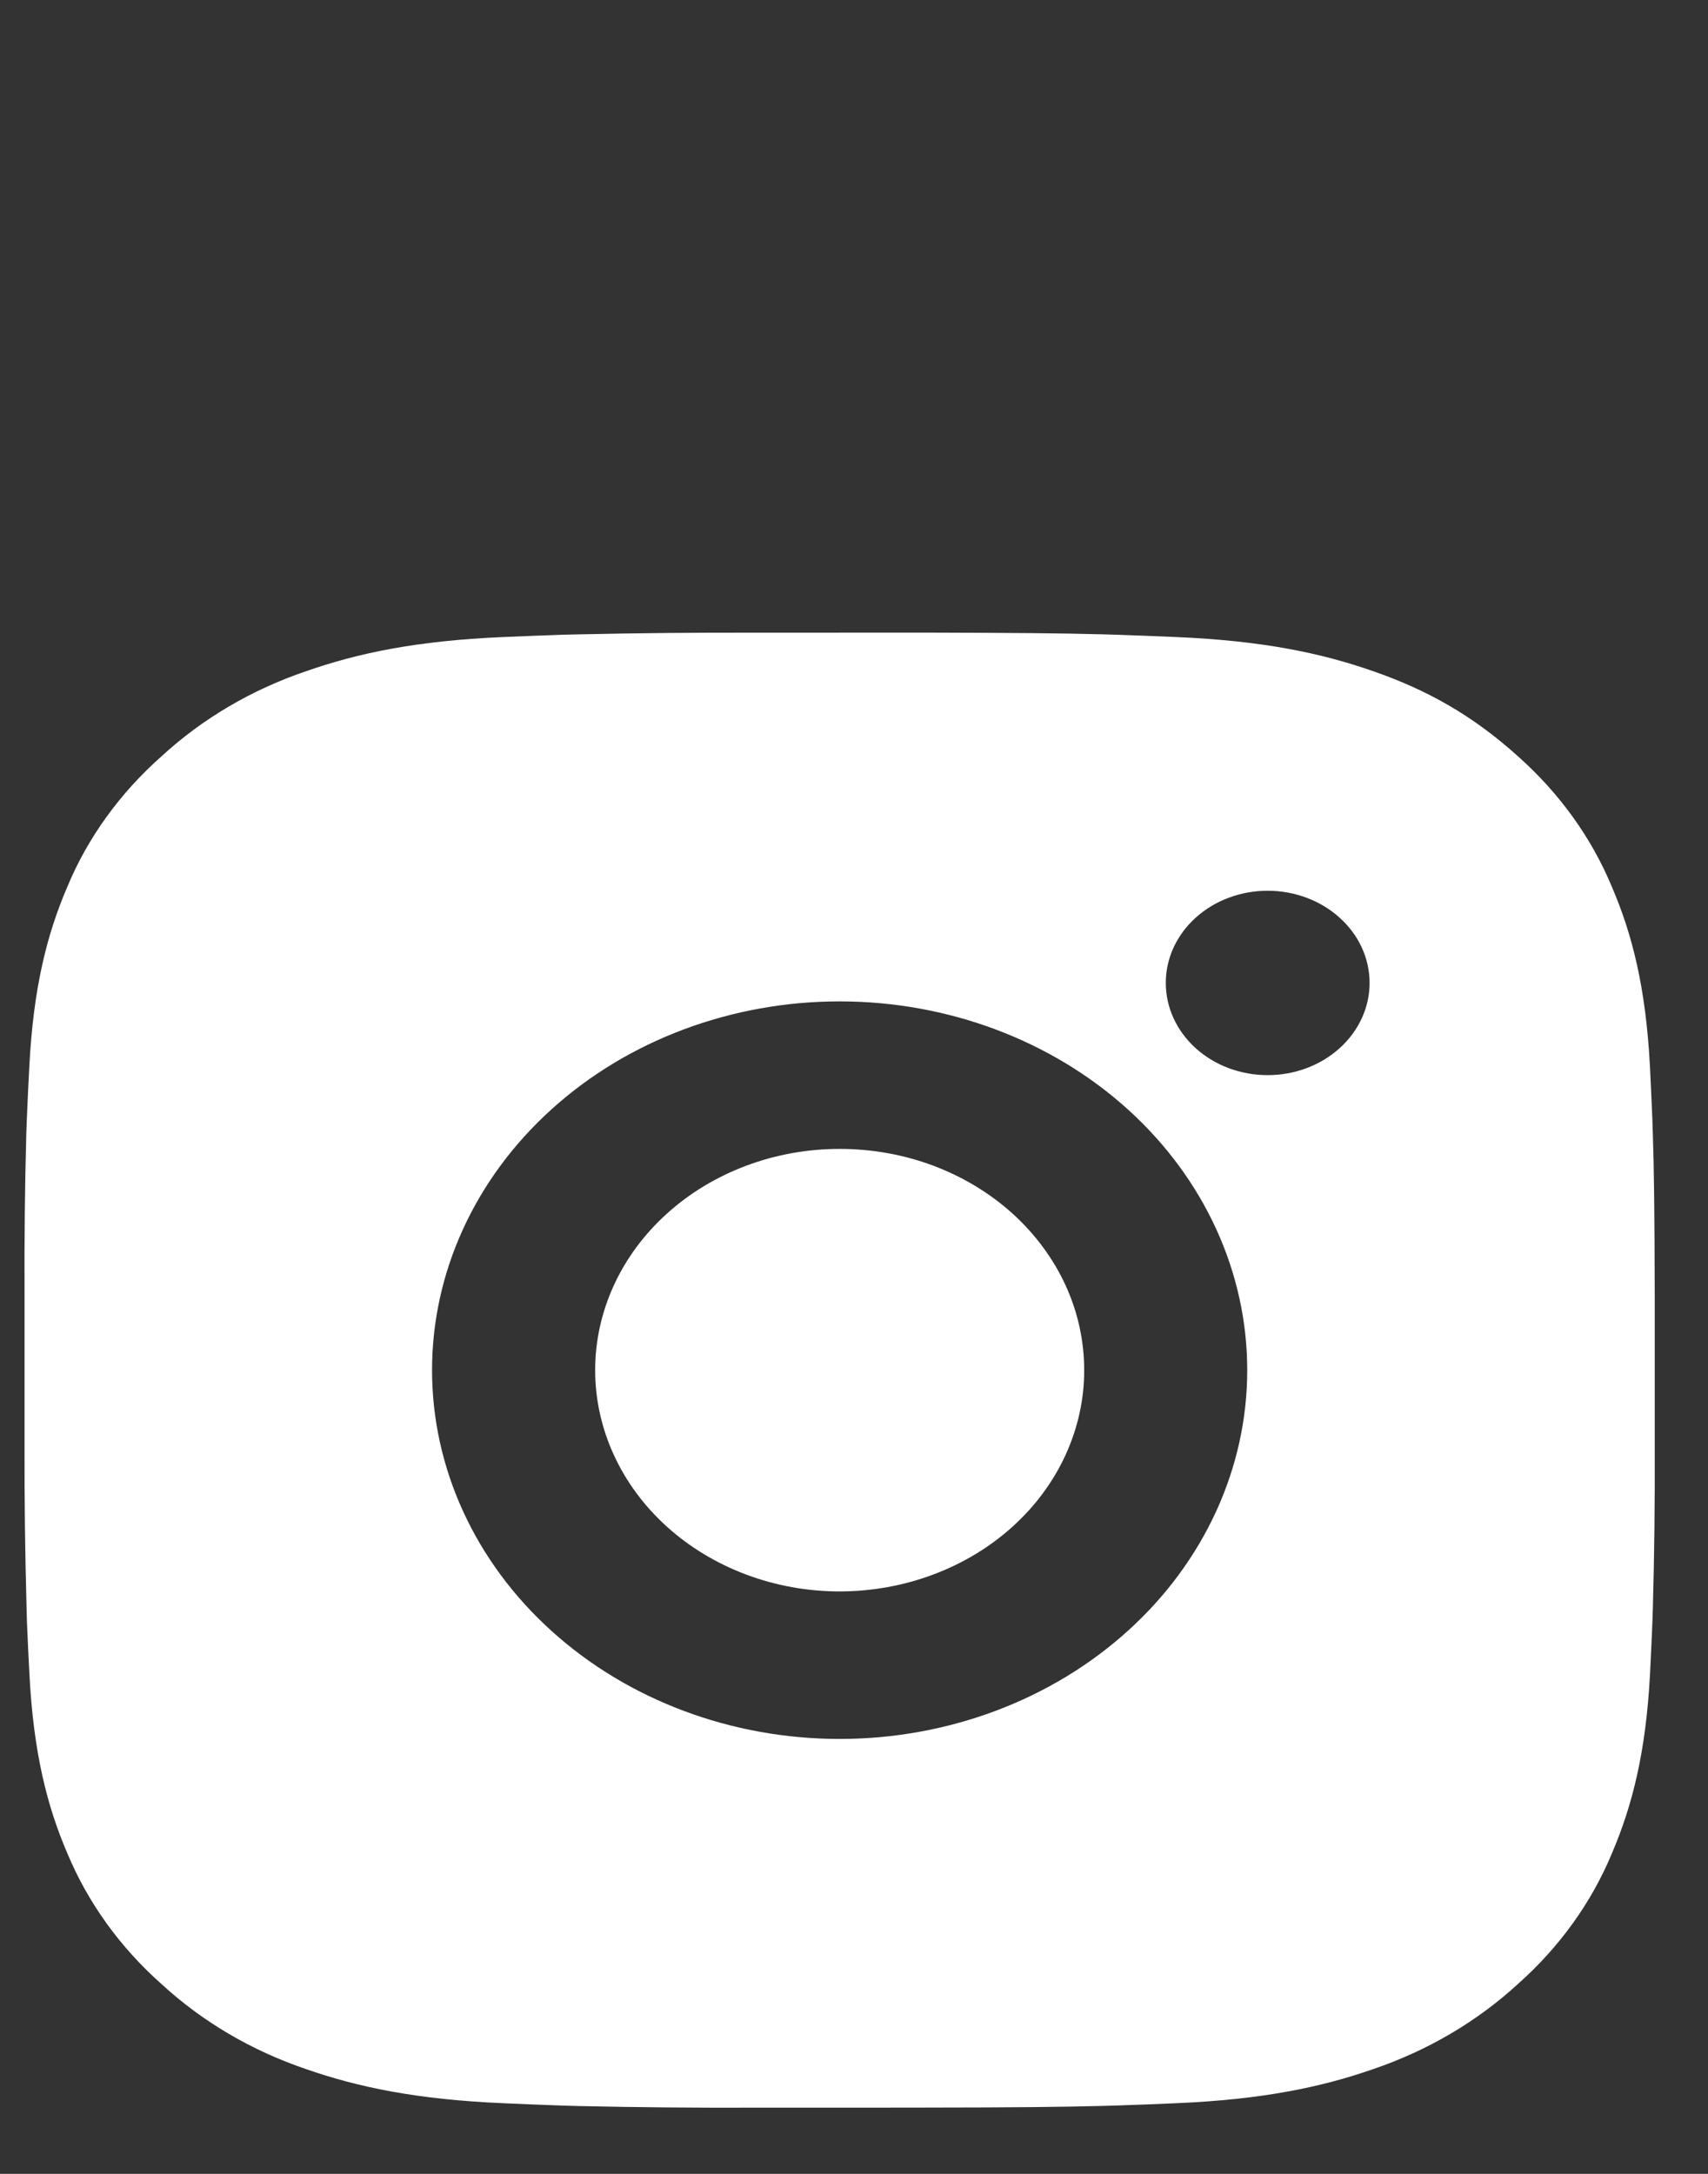 <svg width="22" height="28" viewBox="0 0 22 28" fill="none" xmlns="http://www.w3.org/2000/svg">
<rect x="0" y="0" width="22" height="28" fill="#333333" stroke="none"/>
<g clip-path="url(#clip0_30_348)">
<path d="M11.894 8.148C13.076 8.151 13.675 8.156 14.193 8.17L14.396 8.176C14.632 8.184 14.864 8.193 15.144 8.205C16.261 8.252 17.023 8.412 17.692 8.647C18.385 8.888 18.969 9.215 19.553 9.742C20.087 10.217 20.5 10.791 20.763 11.425C21.023 12.03 21.199 12.72 21.252 13.732C21.264 13.985 21.275 14.194 21.283 14.408L21.289 14.592C21.305 15.06 21.311 15.602 21.314 16.671L21.314 17.38V18.624C21.317 19.317 21.309 20.01 21.29 20.703L21.284 20.887C21.276 21.101 21.265 21.311 21.253 21.564C21.2 22.575 21.022 23.264 20.763 23.87C20.5 24.504 20.087 25.079 19.553 25.553C19.028 26.036 18.393 26.41 17.692 26.649C17.023 26.883 16.261 27.043 15.144 27.09C14.895 27.101 14.646 27.111 14.396 27.119L14.193 27.125C13.675 27.138 13.076 27.145 11.894 27.146L11.111 27.147H9.737C8.971 27.15 8.204 27.143 7.438 27.126L7.235 27.12C6.986 27.111 6.736 27.102 6.487 27.09C5.37 27.043 4.608 26.883 3.938 26.649C3.237 26.411 2.603 26.037 2.078 25.553C1.544 25.079 1.131 24.504 0.867 23.87C0.607 23.265 0.431 22.575 0.379 21.564C0.367 21.338 0.356 21.113 0.347 20.887L0.342 20.703C0.323 20.01 0.314 19.317 0.316 18.624V16.671C0.313 15.978 0.32 15.285 0.339 14.592L0.346 14.408C0.354 14.194 0.365 13.985 0.378 13.732C0.43 12.72 0.606 12.031 0.866 11.425C1.129 10.791 1.544 10.216 2.08 9.742C2.604 9.259 3.238 8.885 3.938 8.647C4.608 8.412 5.369 8.252 6.487 8.205C6.766 8.193 7 8.184 7.235 8.176L7.438 8.171C8.204 8.154 8.97 8.147 9.736 8.149L11.894 8.148ZM10.815 12.898C9.423 12.898 8.087 13.398 7.103 14.289C6.118 15.18 5.565 16.388 5.565 17.648C5.565 18.907 6.118 20.116 7.103 21.006C8.087 21.897 9.423 22.398 10.815 22.398C12.207 22.398 13.543 21.897 14.527 21.006C15.512 20.116 16.065 18.907 16.065 17.648C16.065 16.388 15.512 15.18 14.527 14.289C13.543 13.398 12.207 12.898 10.815 12.898ZM10.815 14.798C11.229 14.798 11.638 14.871 12.021 15.014C12.403 15.158 12.75 15.367 13.043 15.632C13.335 15.897 13.567 16.211 13.726 16.557C13.884 16.902 13.965 17.273 13.965 17.647C13.966 18.021 13.884 18.392 13.726 18.738C13.568 19.084 13.336 19.398 13.043 19.663C12.751 19.927 12.404 20.137 12.021 20.28C11.639 20.424 11.23 20.497 10.816 20.498C9.981 20.498 9.18 20.197 8.589 19.663C7.998 19.128 7.666 18.404 7.666 17.648C7.666 16.892 7.998 16.167 8.589 15.633C9.18 15.098 9.981 14.798 10.816 14.798M16.328 11.473C15.98 11.473 15.646 11.598 15.4 11.821C15.154 12.043 15.016 12.345 15.016 12.66C15.016 12.975 15.154 13.277 15.4 13.5C15.646 13.723 15.98 13.848 16.328 13.848C16.676 13.848 17.01 13.723 17.256 13.5C17.503 13.277 17.641 12.975 17.641 12.66C17.641 12.345 17.503 12.043 17.256 11.821C17.01 11.598 16.676 11.473 16.328 11.473Z" fill="white"/>
</g>
<defs>
<clipPath id="clip0_30_348">
<rect width="21" height="27" fill="white" transform="translate(0.315 0.148)"/>
</clipPath>
</defs>
</svg>
